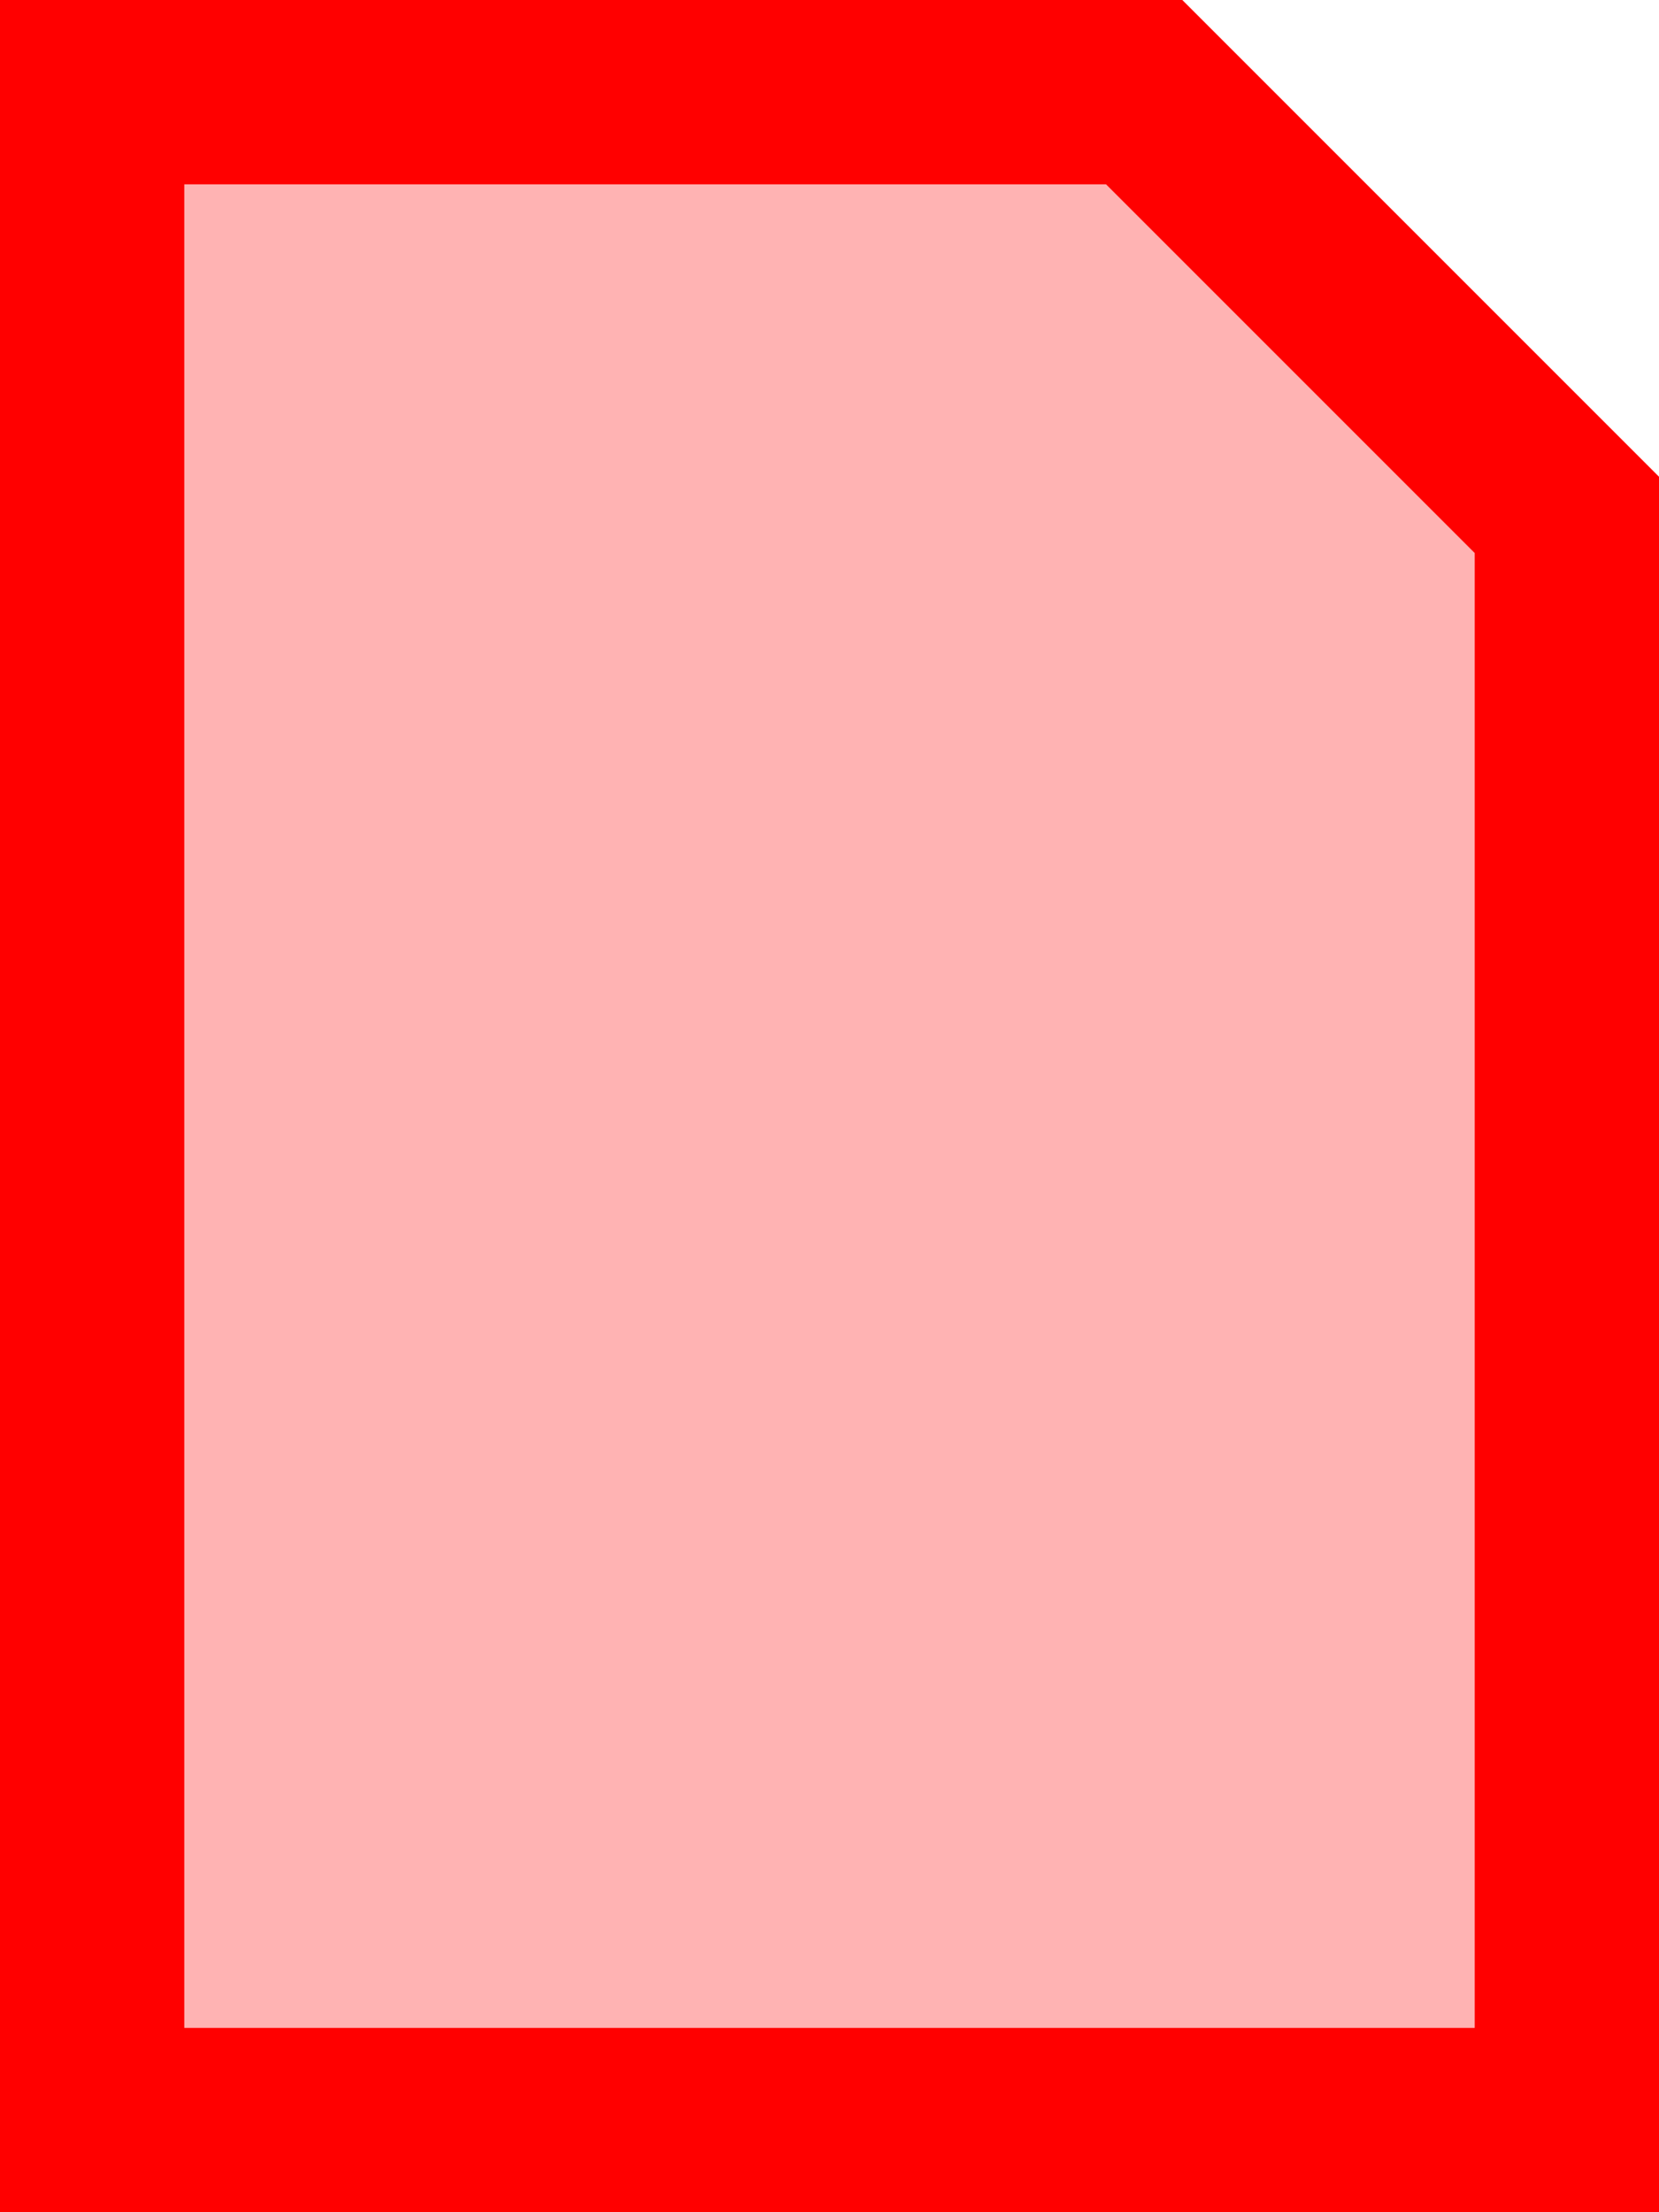 <svg width="9" height="12" viewBox="0 0 9 12" fill="none" xmlns="http://www.w3.org/2000/svg">
<path d="M1 1H6L8 3V11H1V1Z" fill="#FF0000" fill-opacity="0.3"/>
<path fill-rule="evenodd" clip-rule="evenodd" d="M0 0H6.414L9 2.586V12H0V0ZM1 1V11H8V3L6 1H1Z" fill="#FF0000"/>
</svg>
